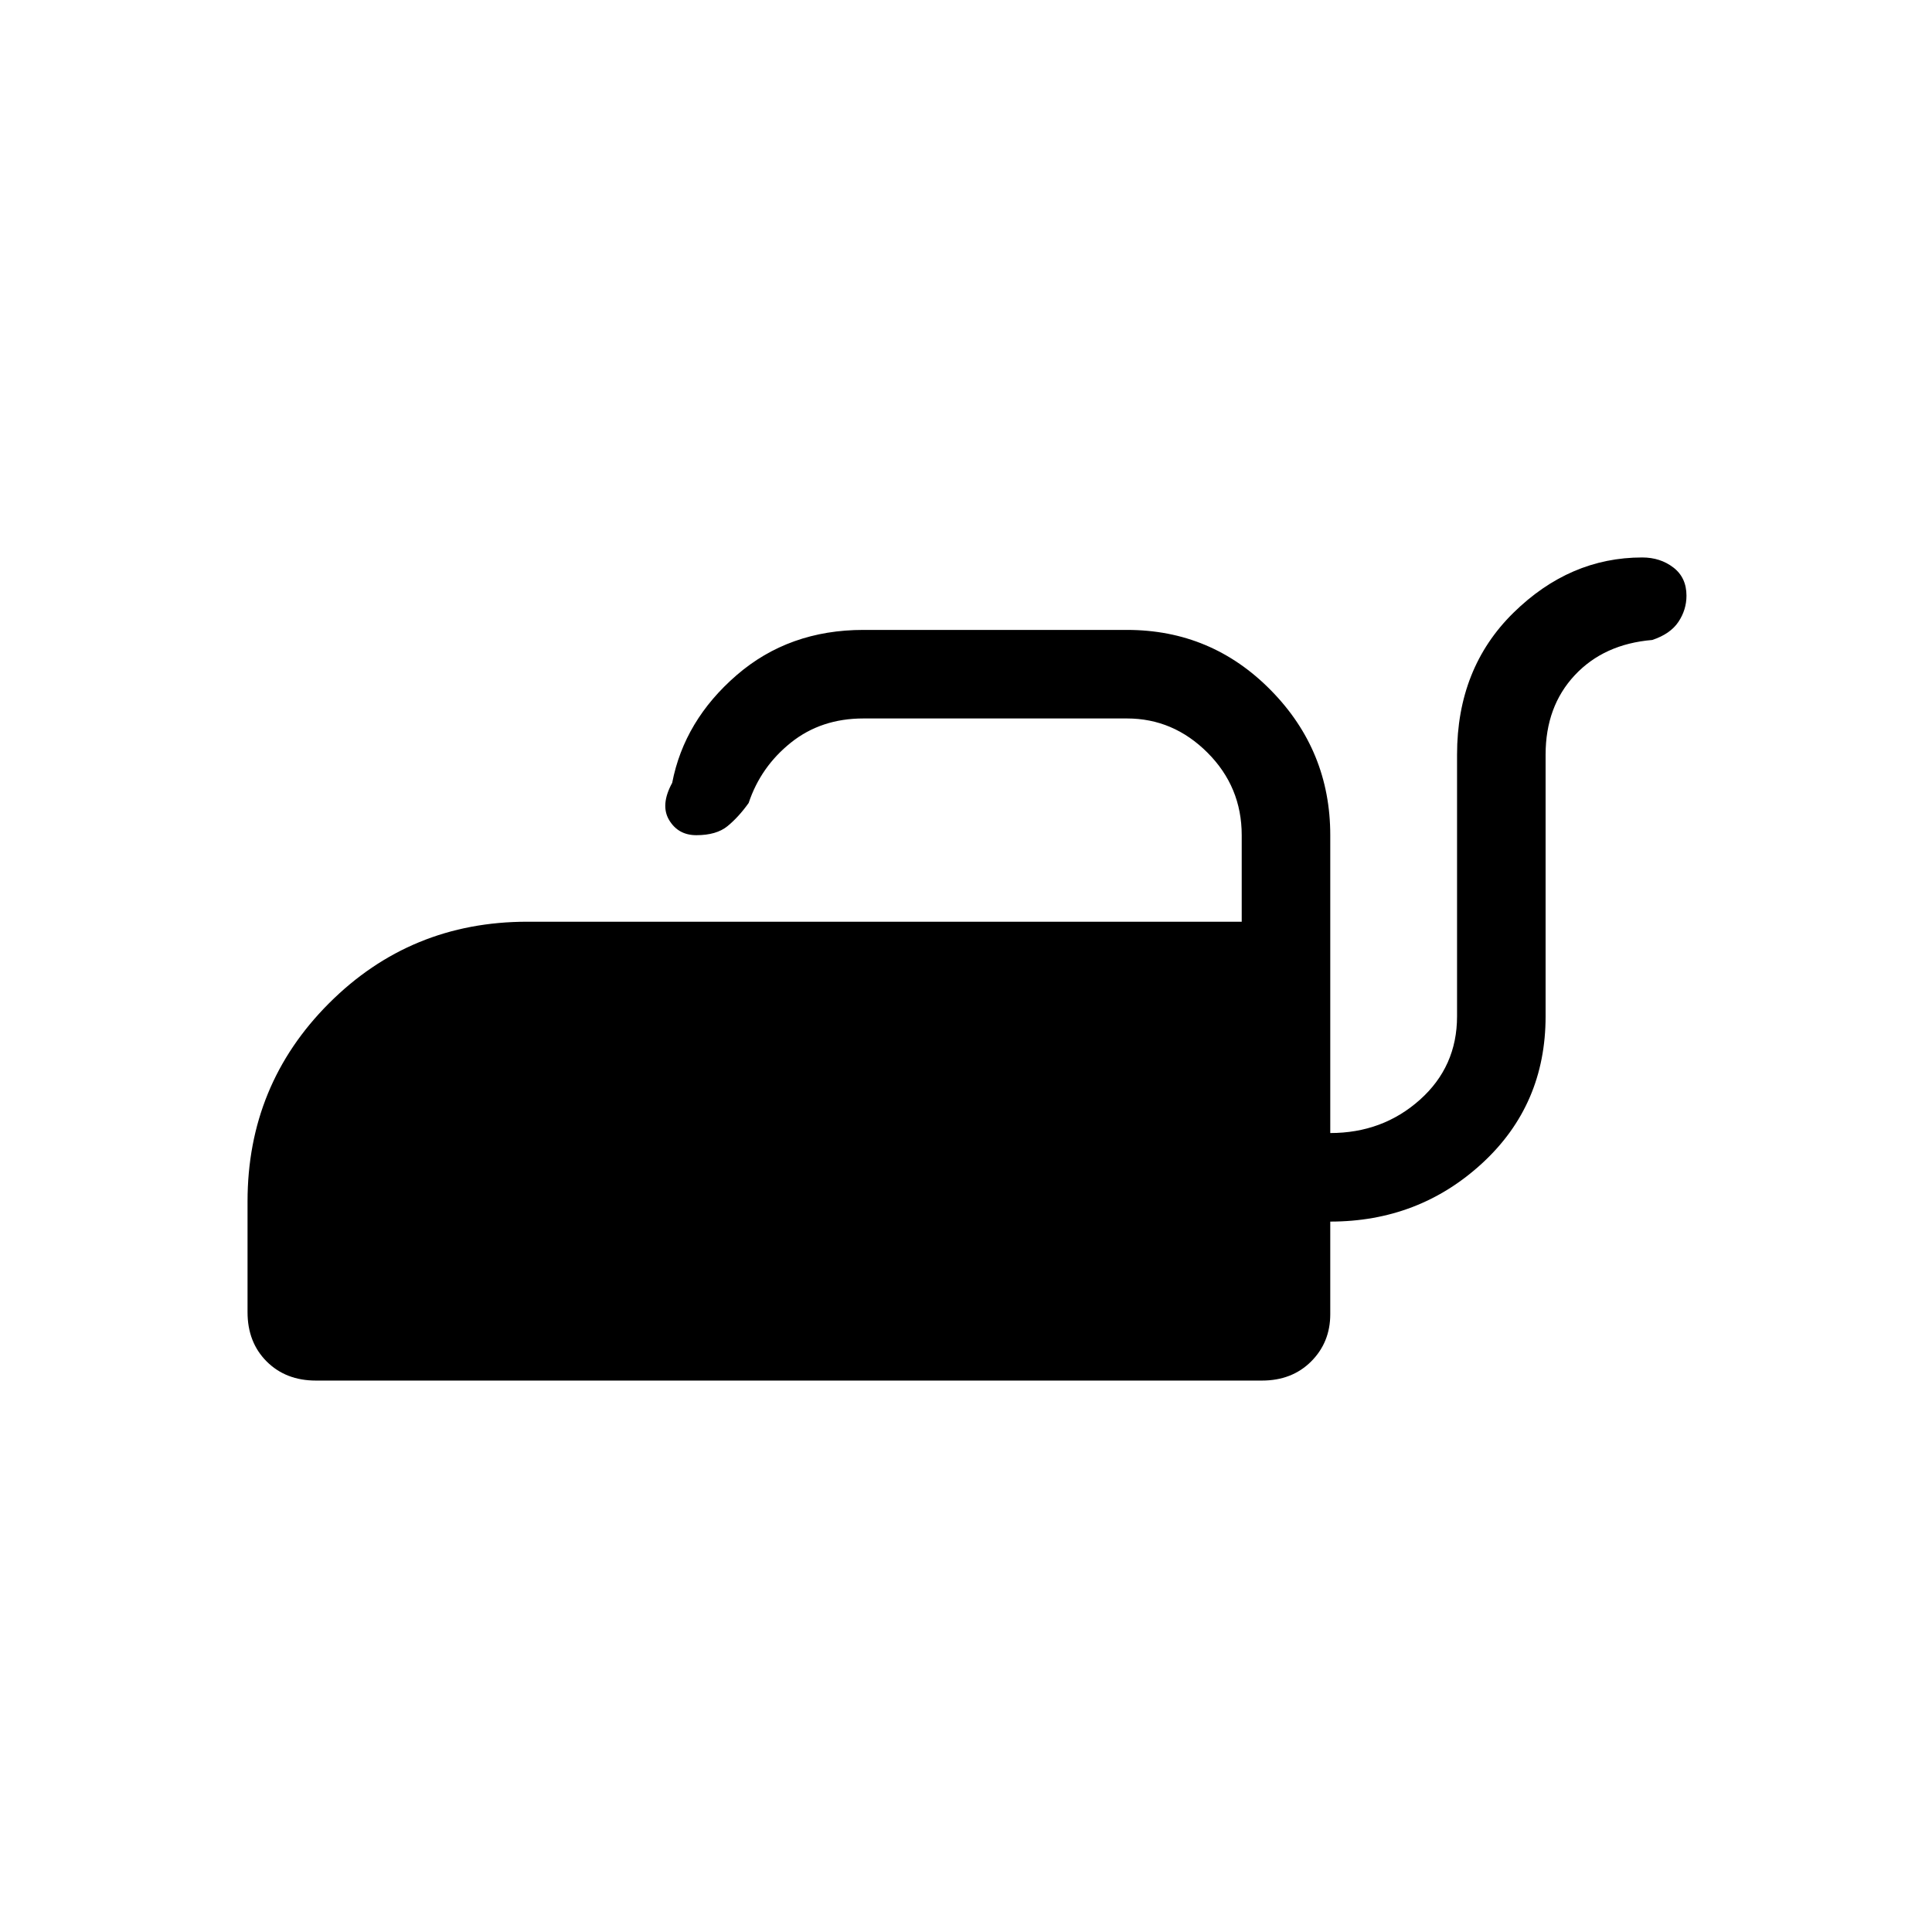 <svg xmlns="http://www.w3.org/2000/svg" height="48" width="48"><path d="M7.85 34.3q-.75 0-1.225-.475-.475-.475-.475-1.225v-2.75q0-2.9 2.025-4.925T13.1 22.9h17.75v-2.15q0-1.2-.85-2.05-.85-.85-2-.85h-6.55q-1.05 0-1.8.6t-1.05 1.5q-.25.35-.525.575-.275.225-.775.225-.45 0-.675-.375-.225-.375.075-.925.3-1.55 1.6-2.675 1.3-1.125 3.15-1.125H28q2.1 0 3.575 1.5t1.475 3.6v7.4q1.3 0 2.225-.825t.925-2.075v-6.5q0-2.15 1.4-3.525t3.2-1.375q.45 0 .775.25t.325.7q0 .35-.2.65-.2.3-.65.45-1.2.1-1.925.875-.725.775-.725 1.975v6.5q0 2.2-1.575 3.65-1.575 1.45-3.775 1.45v2.3q0 .7-.475 1.175-.475.475-1.225.475Z"/></svg>